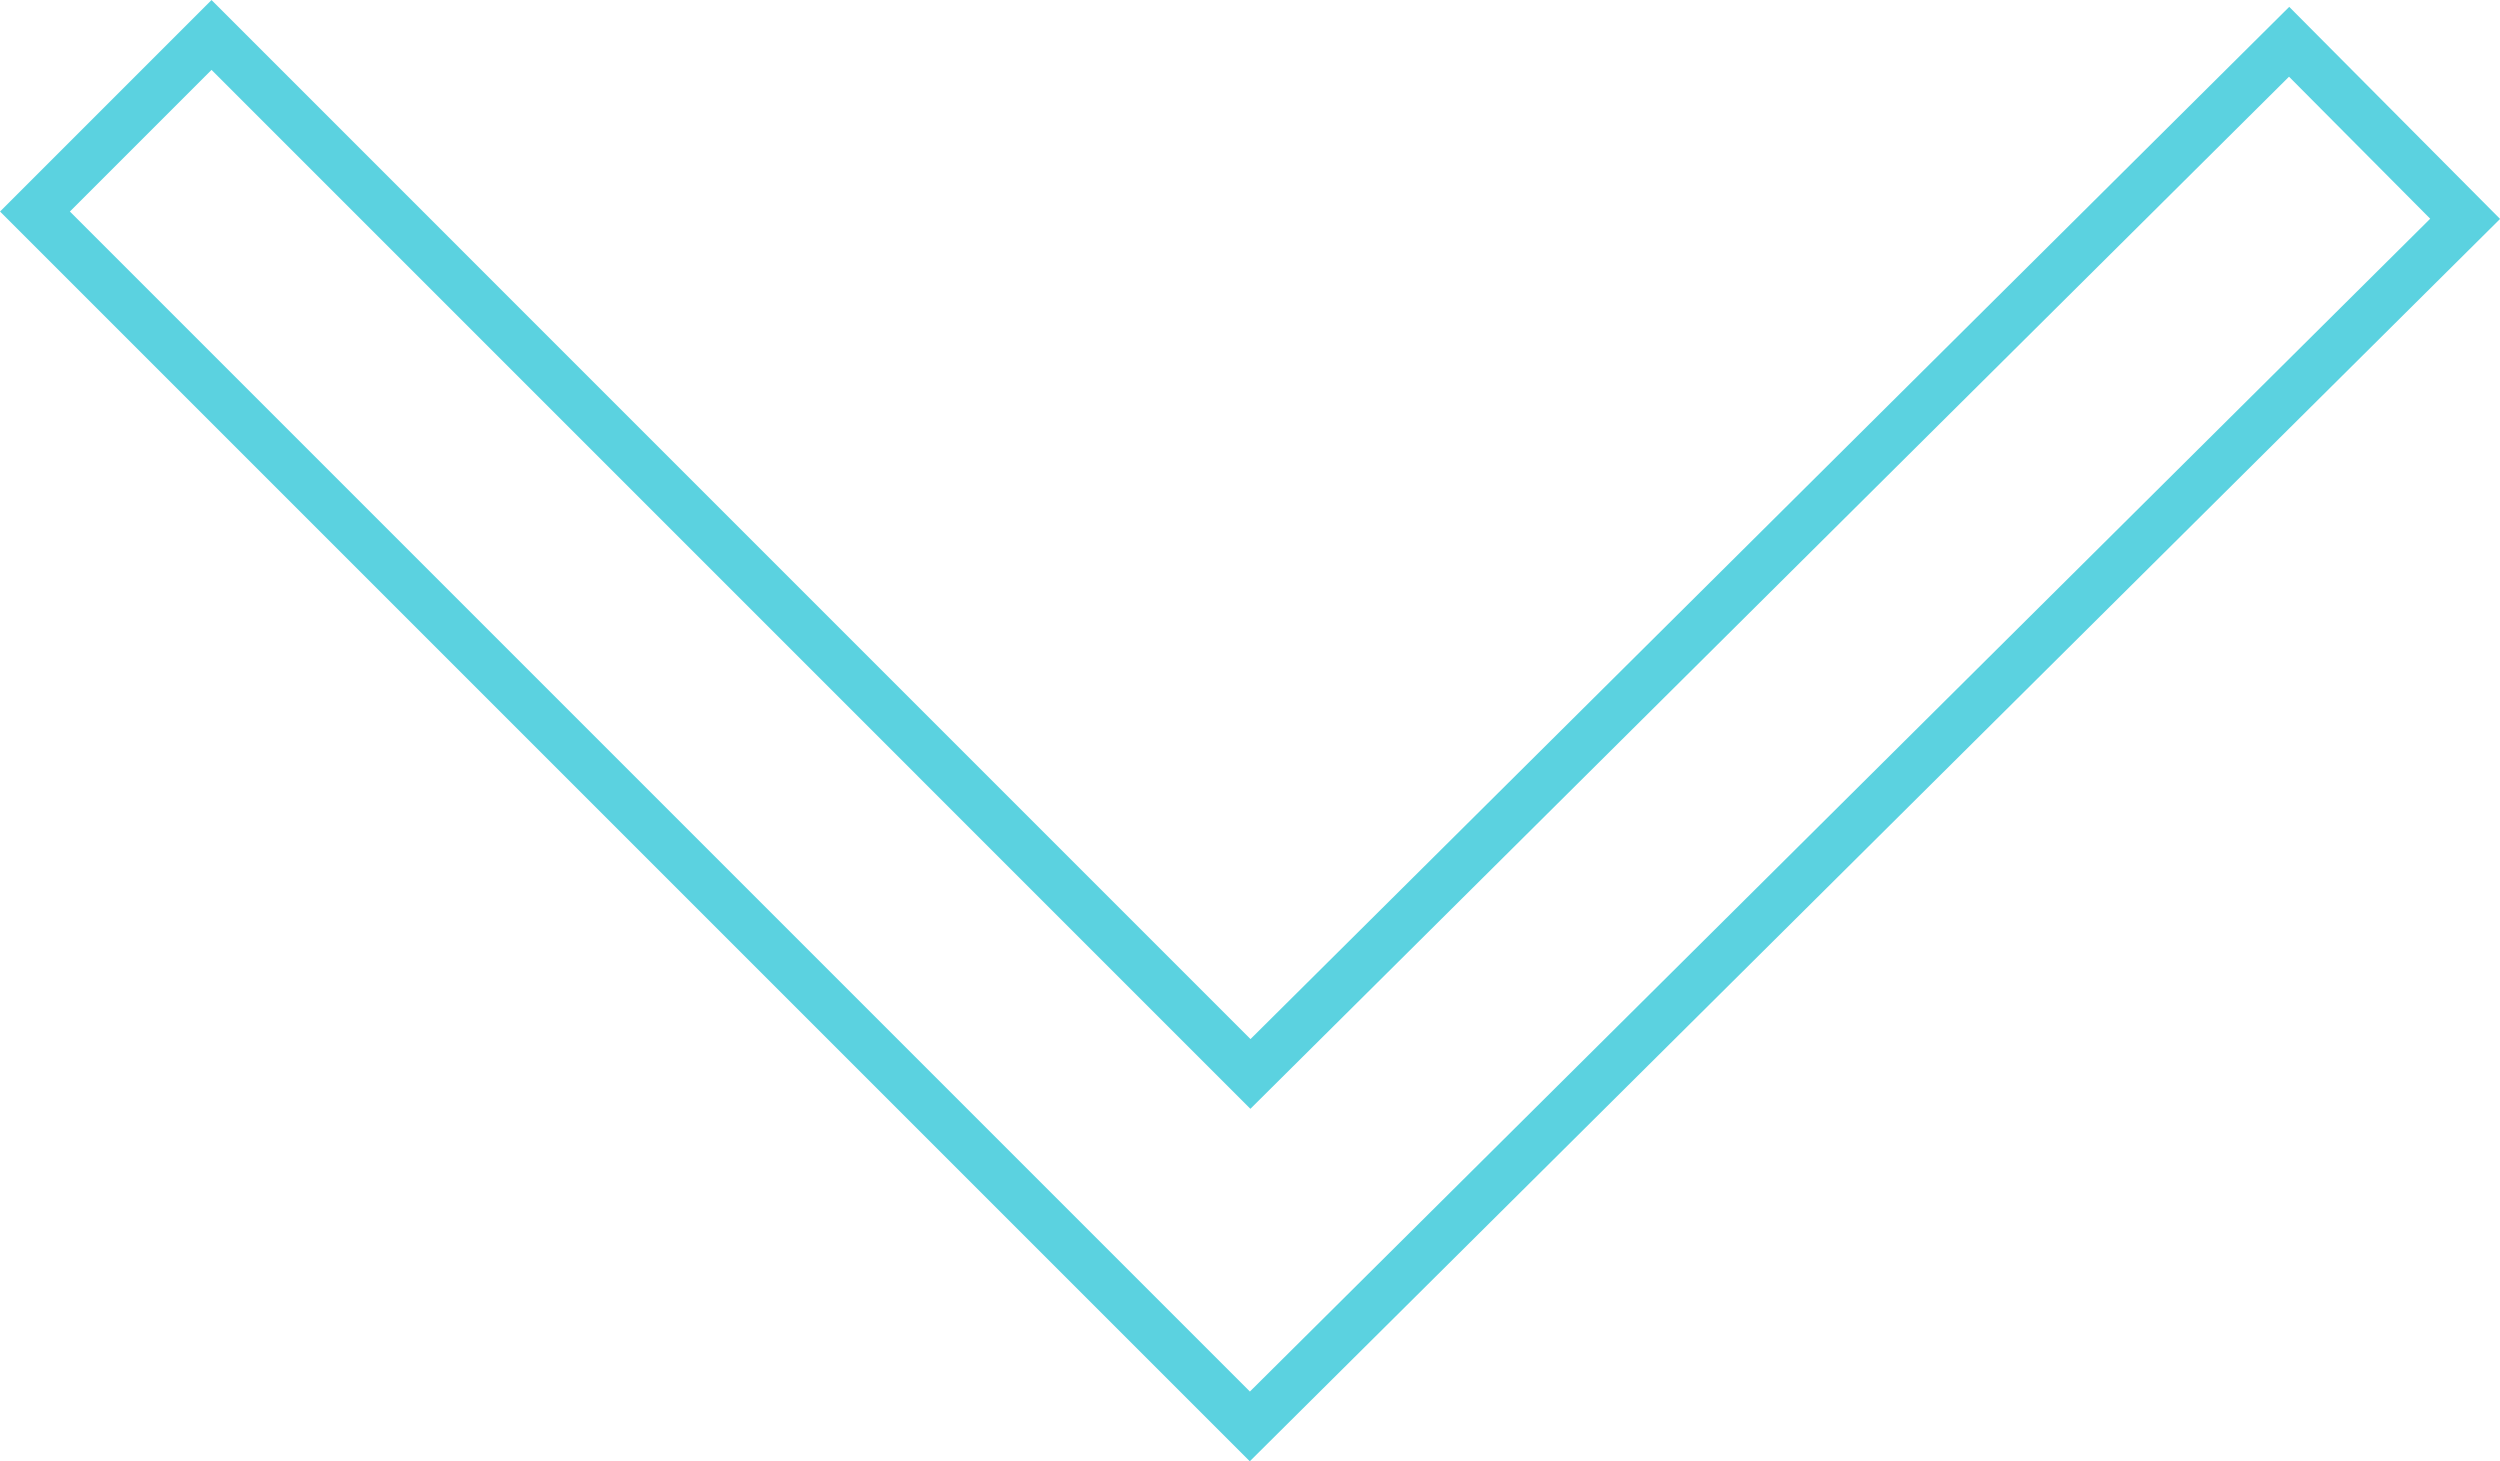 <svg xmlns="http://www.w3.org/2000/svg" width="50.622" height="29.589" viewBox="0 0 50.622 29.589">
  <g id="Group_18522" data-name="Group 18522" transform="translate(-1000.747 -929.636)">
    <path id="Path_18750" data-name="Path 18750" d="M1026.055,958.519l-24.6-24.6,3.575-3.575,21.037,21.038,21.032-20.9,3.564,3.585Z" fill="none" stroke="#5bd2e0" stroke-width="1"/>
  </g>
</svg>
